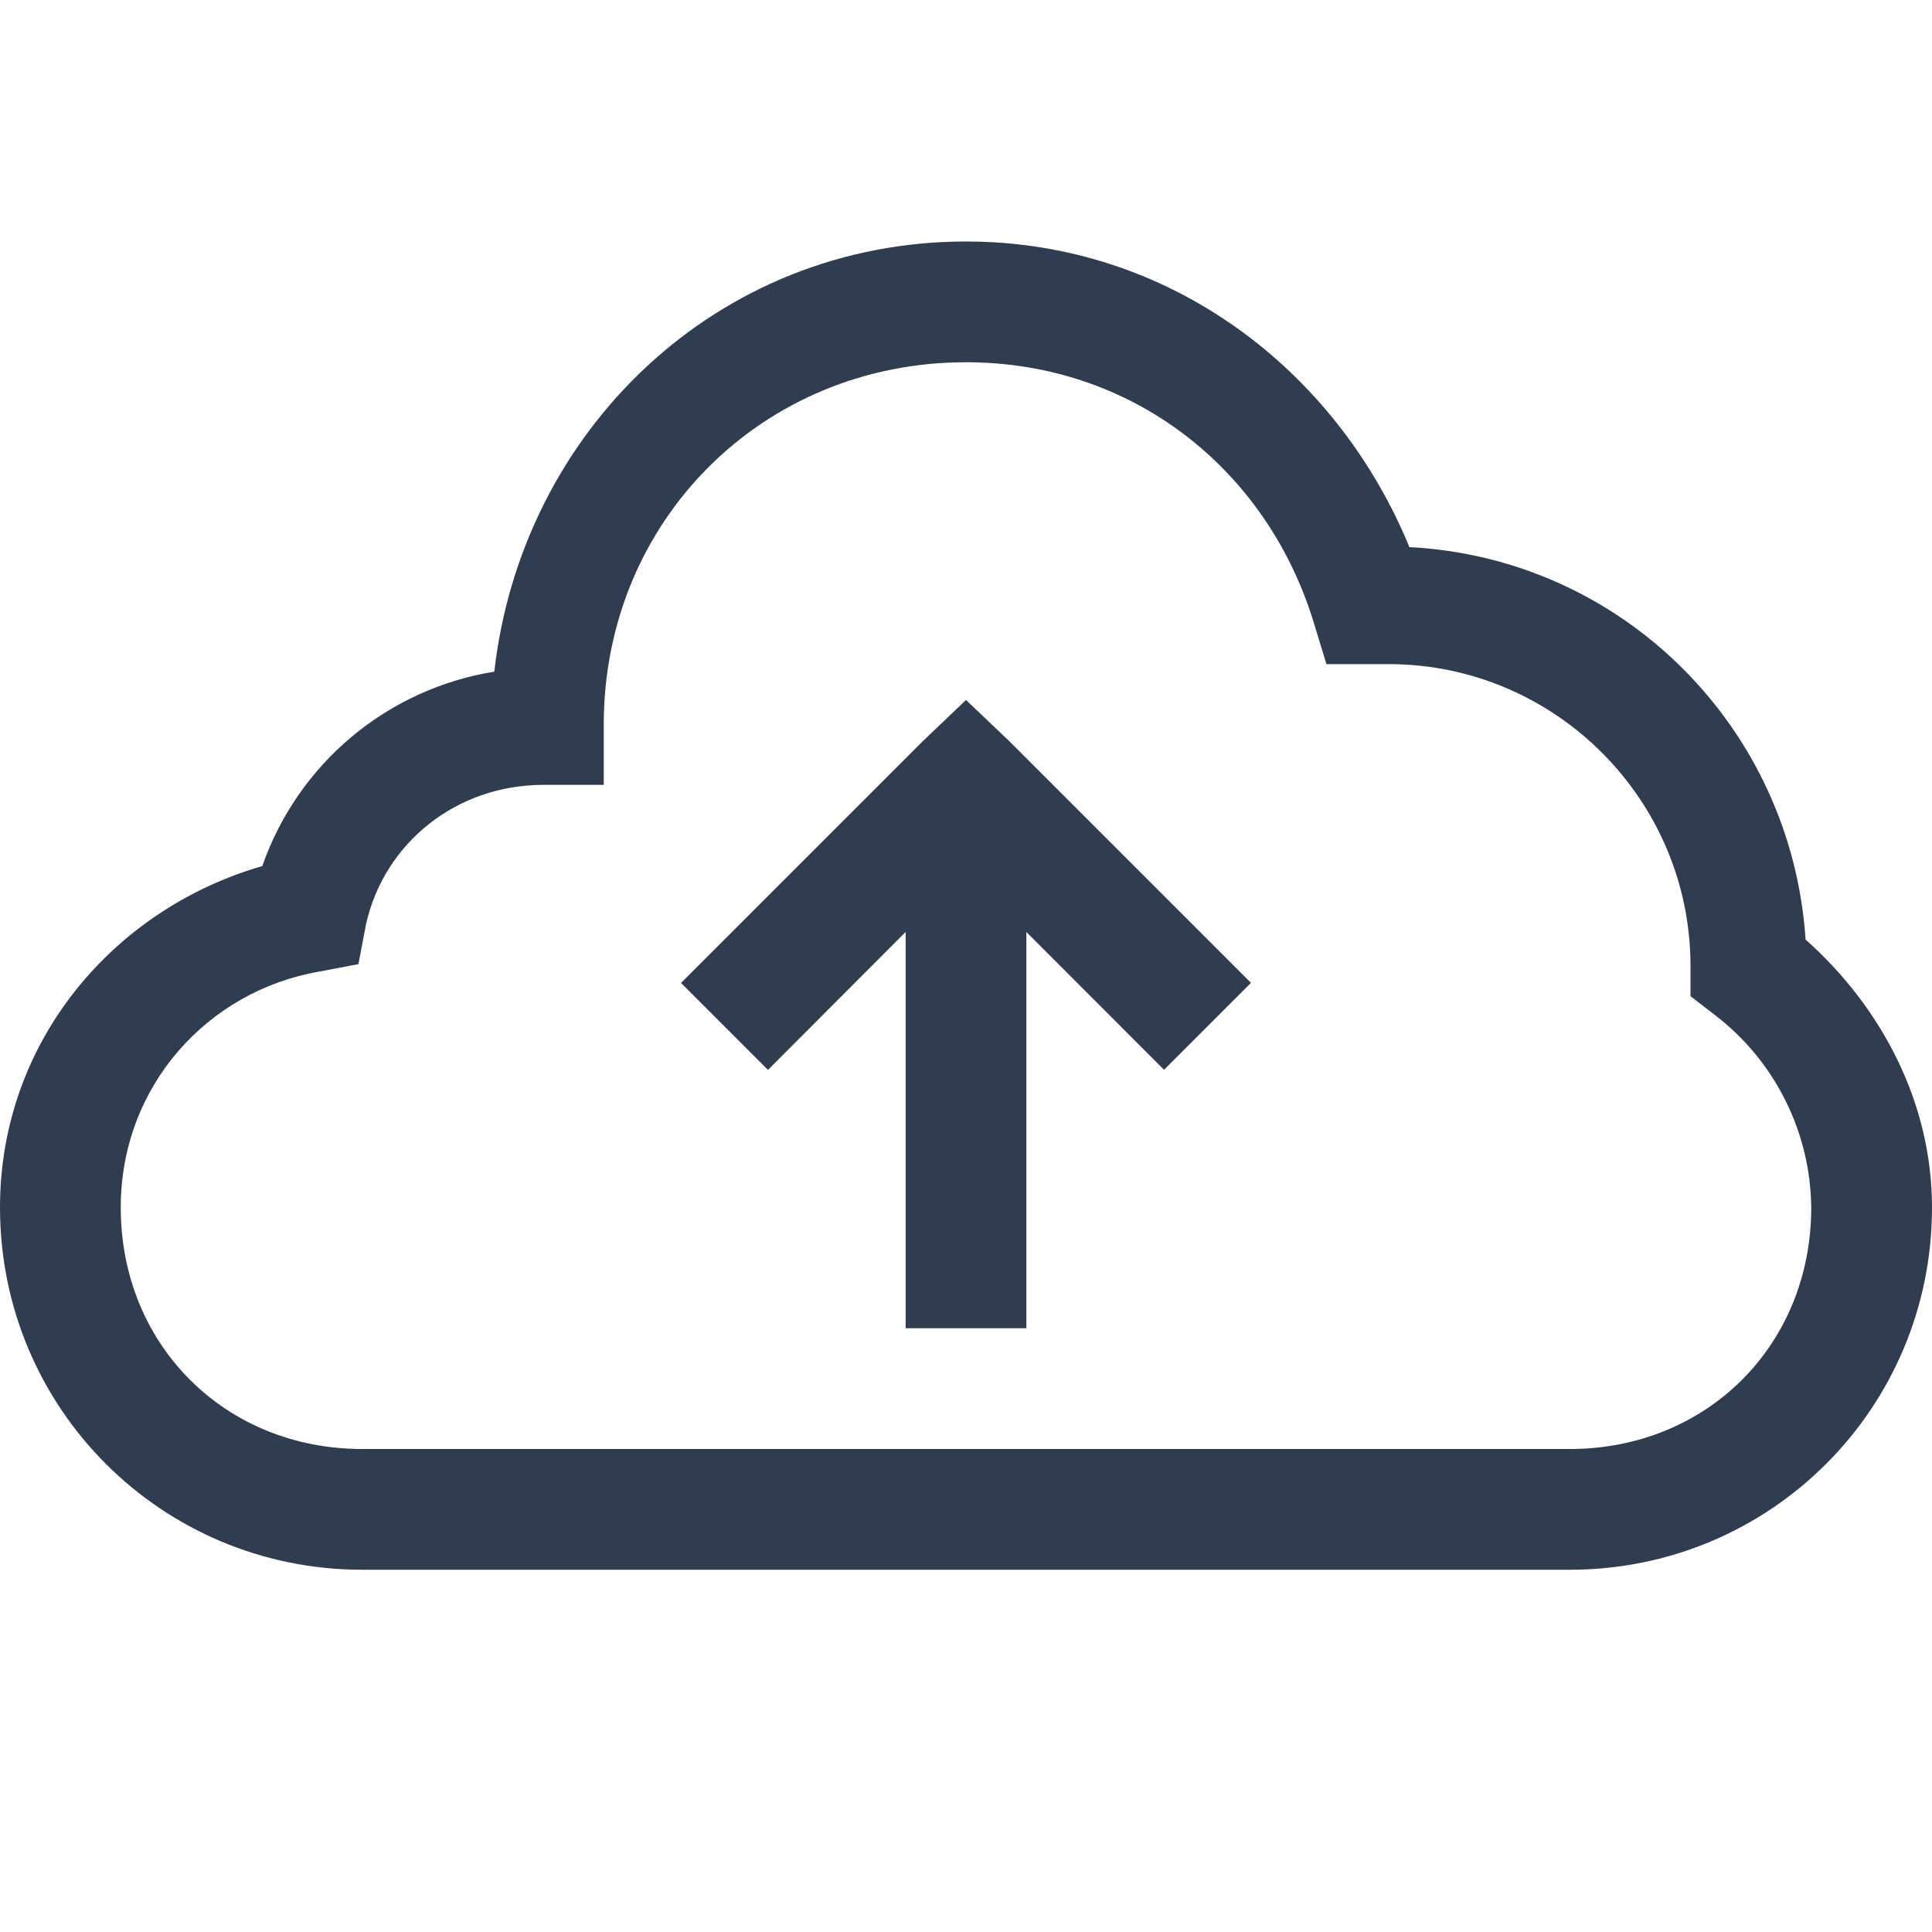 <svg width="144" height="144" viewBox="0 0 144 144" fill="none" xmlns="http://www.w3.org/2000/svg">
<path d="M72 18C53.46 18 38.88 32.085 36.842 50.062C32.92 50.694 29.243 52.375 26.199 54.925C23.154 57.476 20.857 60.803 19.548 64.552C8.478 67.743 0 77.616 0 90C0 104.958 12.042 117 27 117H117C131.958 117 144 104.958 144 90C144 82.08 140.152 74.988 134.577 70.029C133.533 54.216 120.92 41.598 105.048 40.779C99.63 27.599 87.201 18 72 18ZM72 27C84.429 27 94.365 34.965 97.875 46.26L98.865 49.5H103.5C115.897 49.5 126 59.602 126 72V74.25L127.827 75.659C130.032 77.348 131.824 79.518 133.066 82.002C134.309 84.487 134.97 87.222 135 90C135 100.242 127.242 108 117 108H27C16.758 108 9 100.242 9 90C9 80.91 15.525 73.854 23.76 72.423L26.716 71.861L27.279 68.9C28.629 62.838 34.002 58.5 40.5 58.5H45V54C45 38.835 56.835 27 72 27ZM72 52.173L68.76 55.264L50.76 73.264L57.24 79.745L67.5 69.466V99H76.5V69.466L86.76 79.736L93.24 73.255L75.24 55.255L72 52.173Z" fill="#303C4F"/>
</svg>
